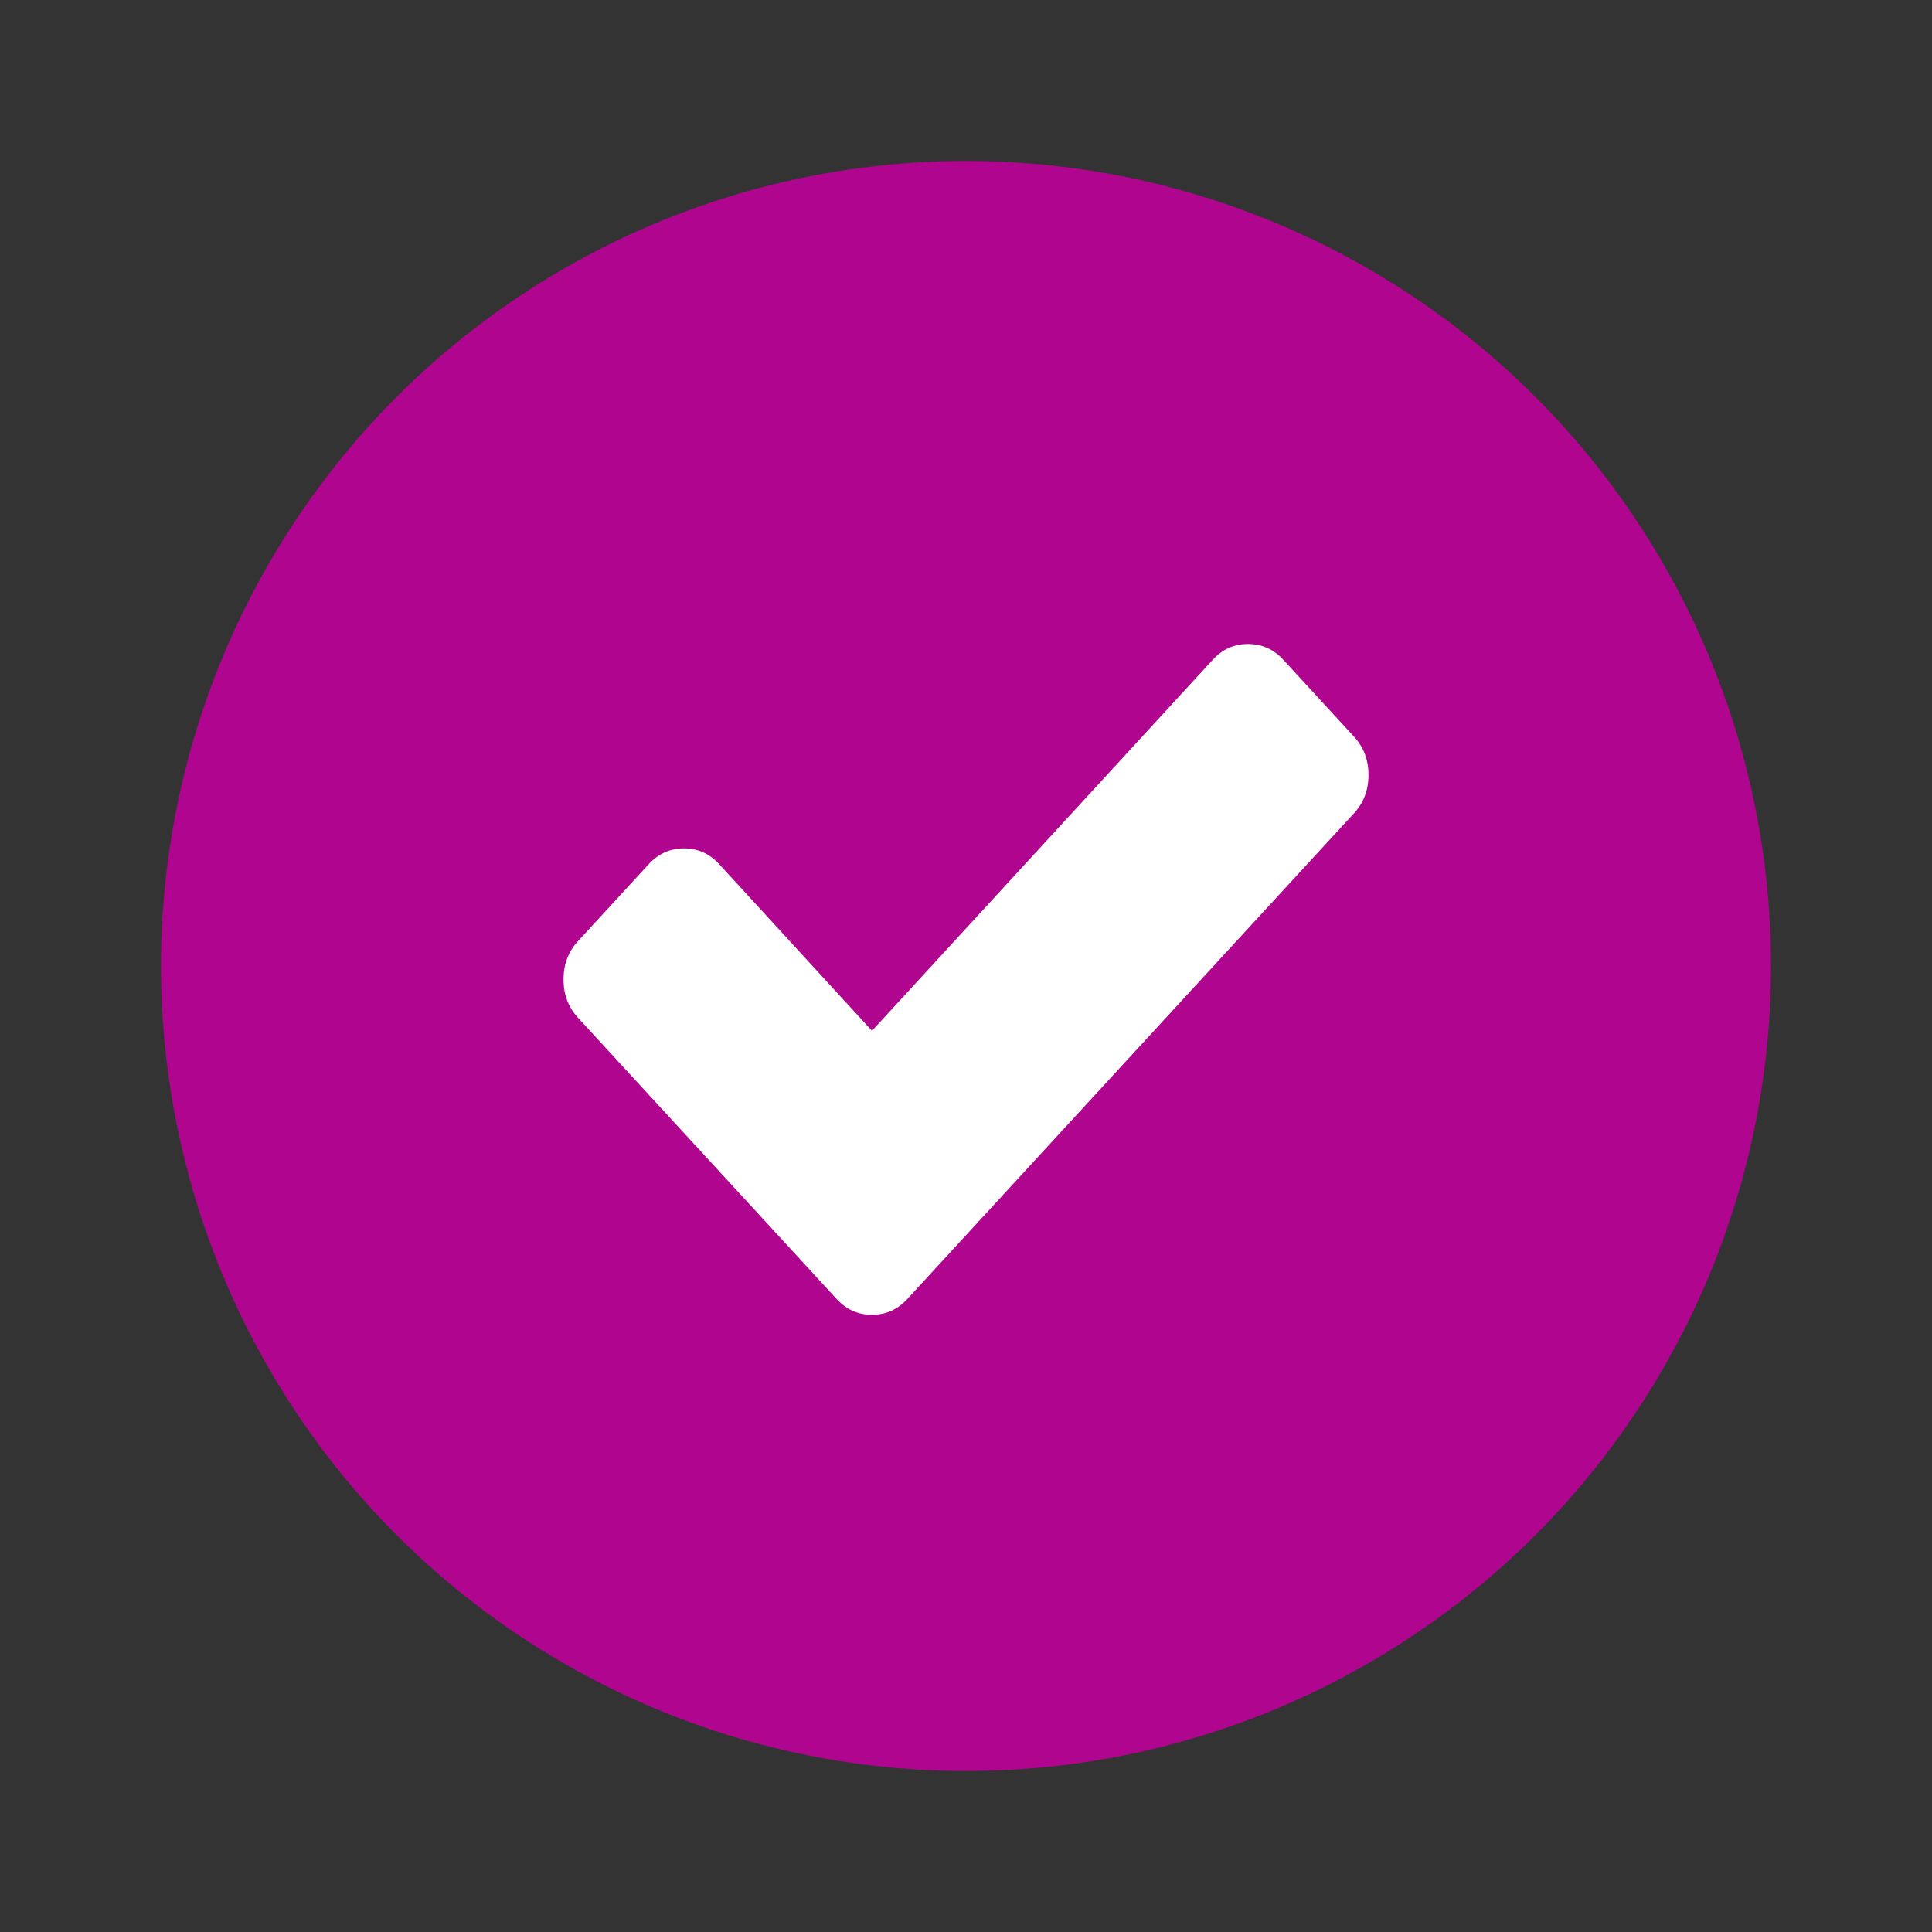 <svg width="24" height="24" viewBox="0 0 24 24" fill="none" xmlns="http://www.w3.org/2000/svg">
<rect x="0" y="0" width="24" height="24" fill="#333333" stroke="none"/>
<circle cx="12" cy="12" r="10" fill="#AF058F"/>
<path d="M17 9.627C17 9.814 16.94 9.973 16.819 10.104L12.148 15.183L11.271 16.137C11.15 16.268 11.004 16.333 10.832 16.333C10.66 16.333 10.514 16.268 10.393 16.137L9.516 15.183L7.181 12.644C7.06 12.513 7 12.354 7 12.167C7 11.98 7.06 11.821 7.181 11.69L8.058 10.736C8.178 10.605 8.325 10.539 8.497 10.539C8.669 10.539 8.815 10.605 8.935 10.736L10.832 12.805L15.065 8.196C15.185 8.065 15.331 8 15.503 8C15.675 8 15.822 8.065 15.942 8.196L16.819 9.15C16.94 9.281 17 9.44 17 9.627Z" fill="white"/>
</svg>
